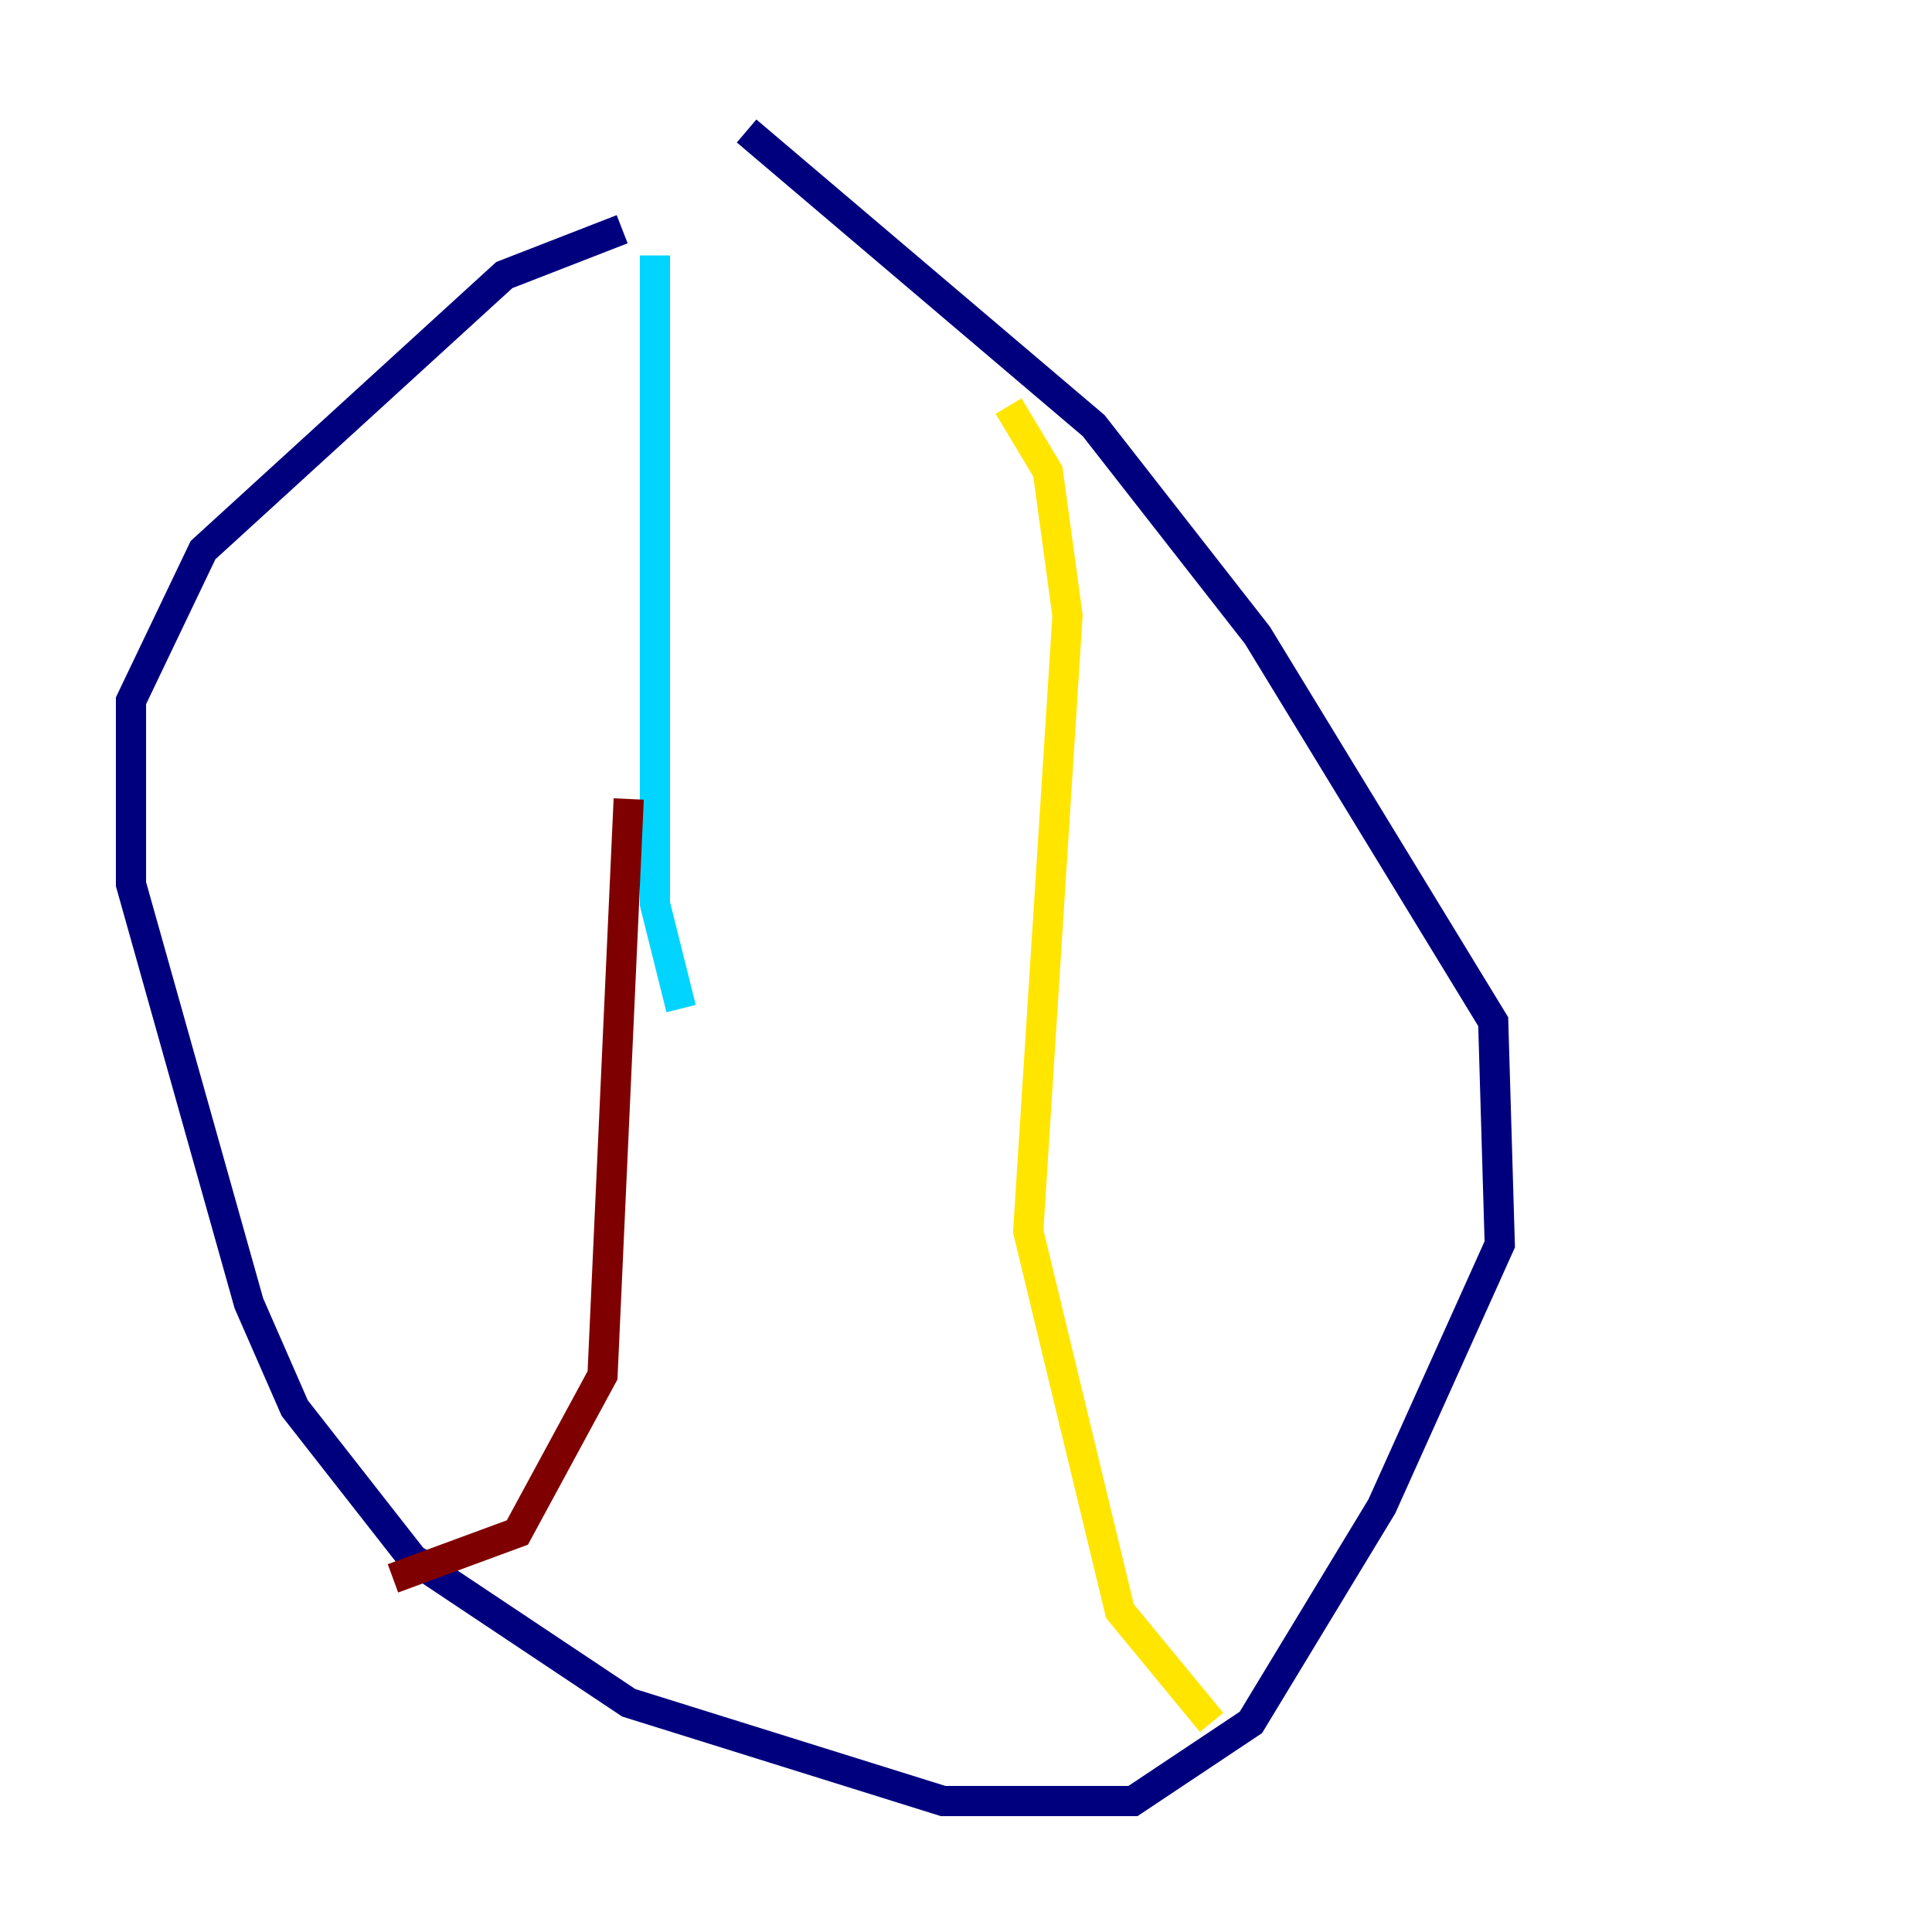 <?xml version="1.0" encoding="utf-8" ?>
<svg baseProfile="tiny" height="128" version="1.2" viewBox="0,0,128,128" width="128" xmlns="http://www.w3.org/2000/svg" xmlns:ev="http://www.w3.org/2001/xml-events" xmlns:xlink="http://www.w3.org/1999/xlink"><defs /><polyline fill="none" points="41.22,15.186 33.41,18.224 13.451,36.447 8.678,46.427 8.678,58.576 16.488,86.346 19.525,93.288 27.336,103.268 41.654,112.814 62.481,119.322 75.064,119.322 82.875,114.115 91.552,99.797 99.363,82.441 98.929,67.688 83.308,42.088 72.461,28.203 49.464,8.678" stroke="#00007f" stroke-width="2" /><polyline fill="none" points="43.39,16.922 43.39,59.878 45.125,66.82" stroke="#00d4ff" stroke-width="2" /><polyline fill="none" points="66.82,26.902 69.424,31.241 70.725,40.786 68.122,81.573 74.197,106.739 80.271,114.115" stroke="#ffe500" stroke-width="2" /><polyline fill="none" points="41.654,52.936 39.919,91.119 34.278,101.532 26.034,104.57" stroke="#7f0000" stroke-width="2" /></svg>